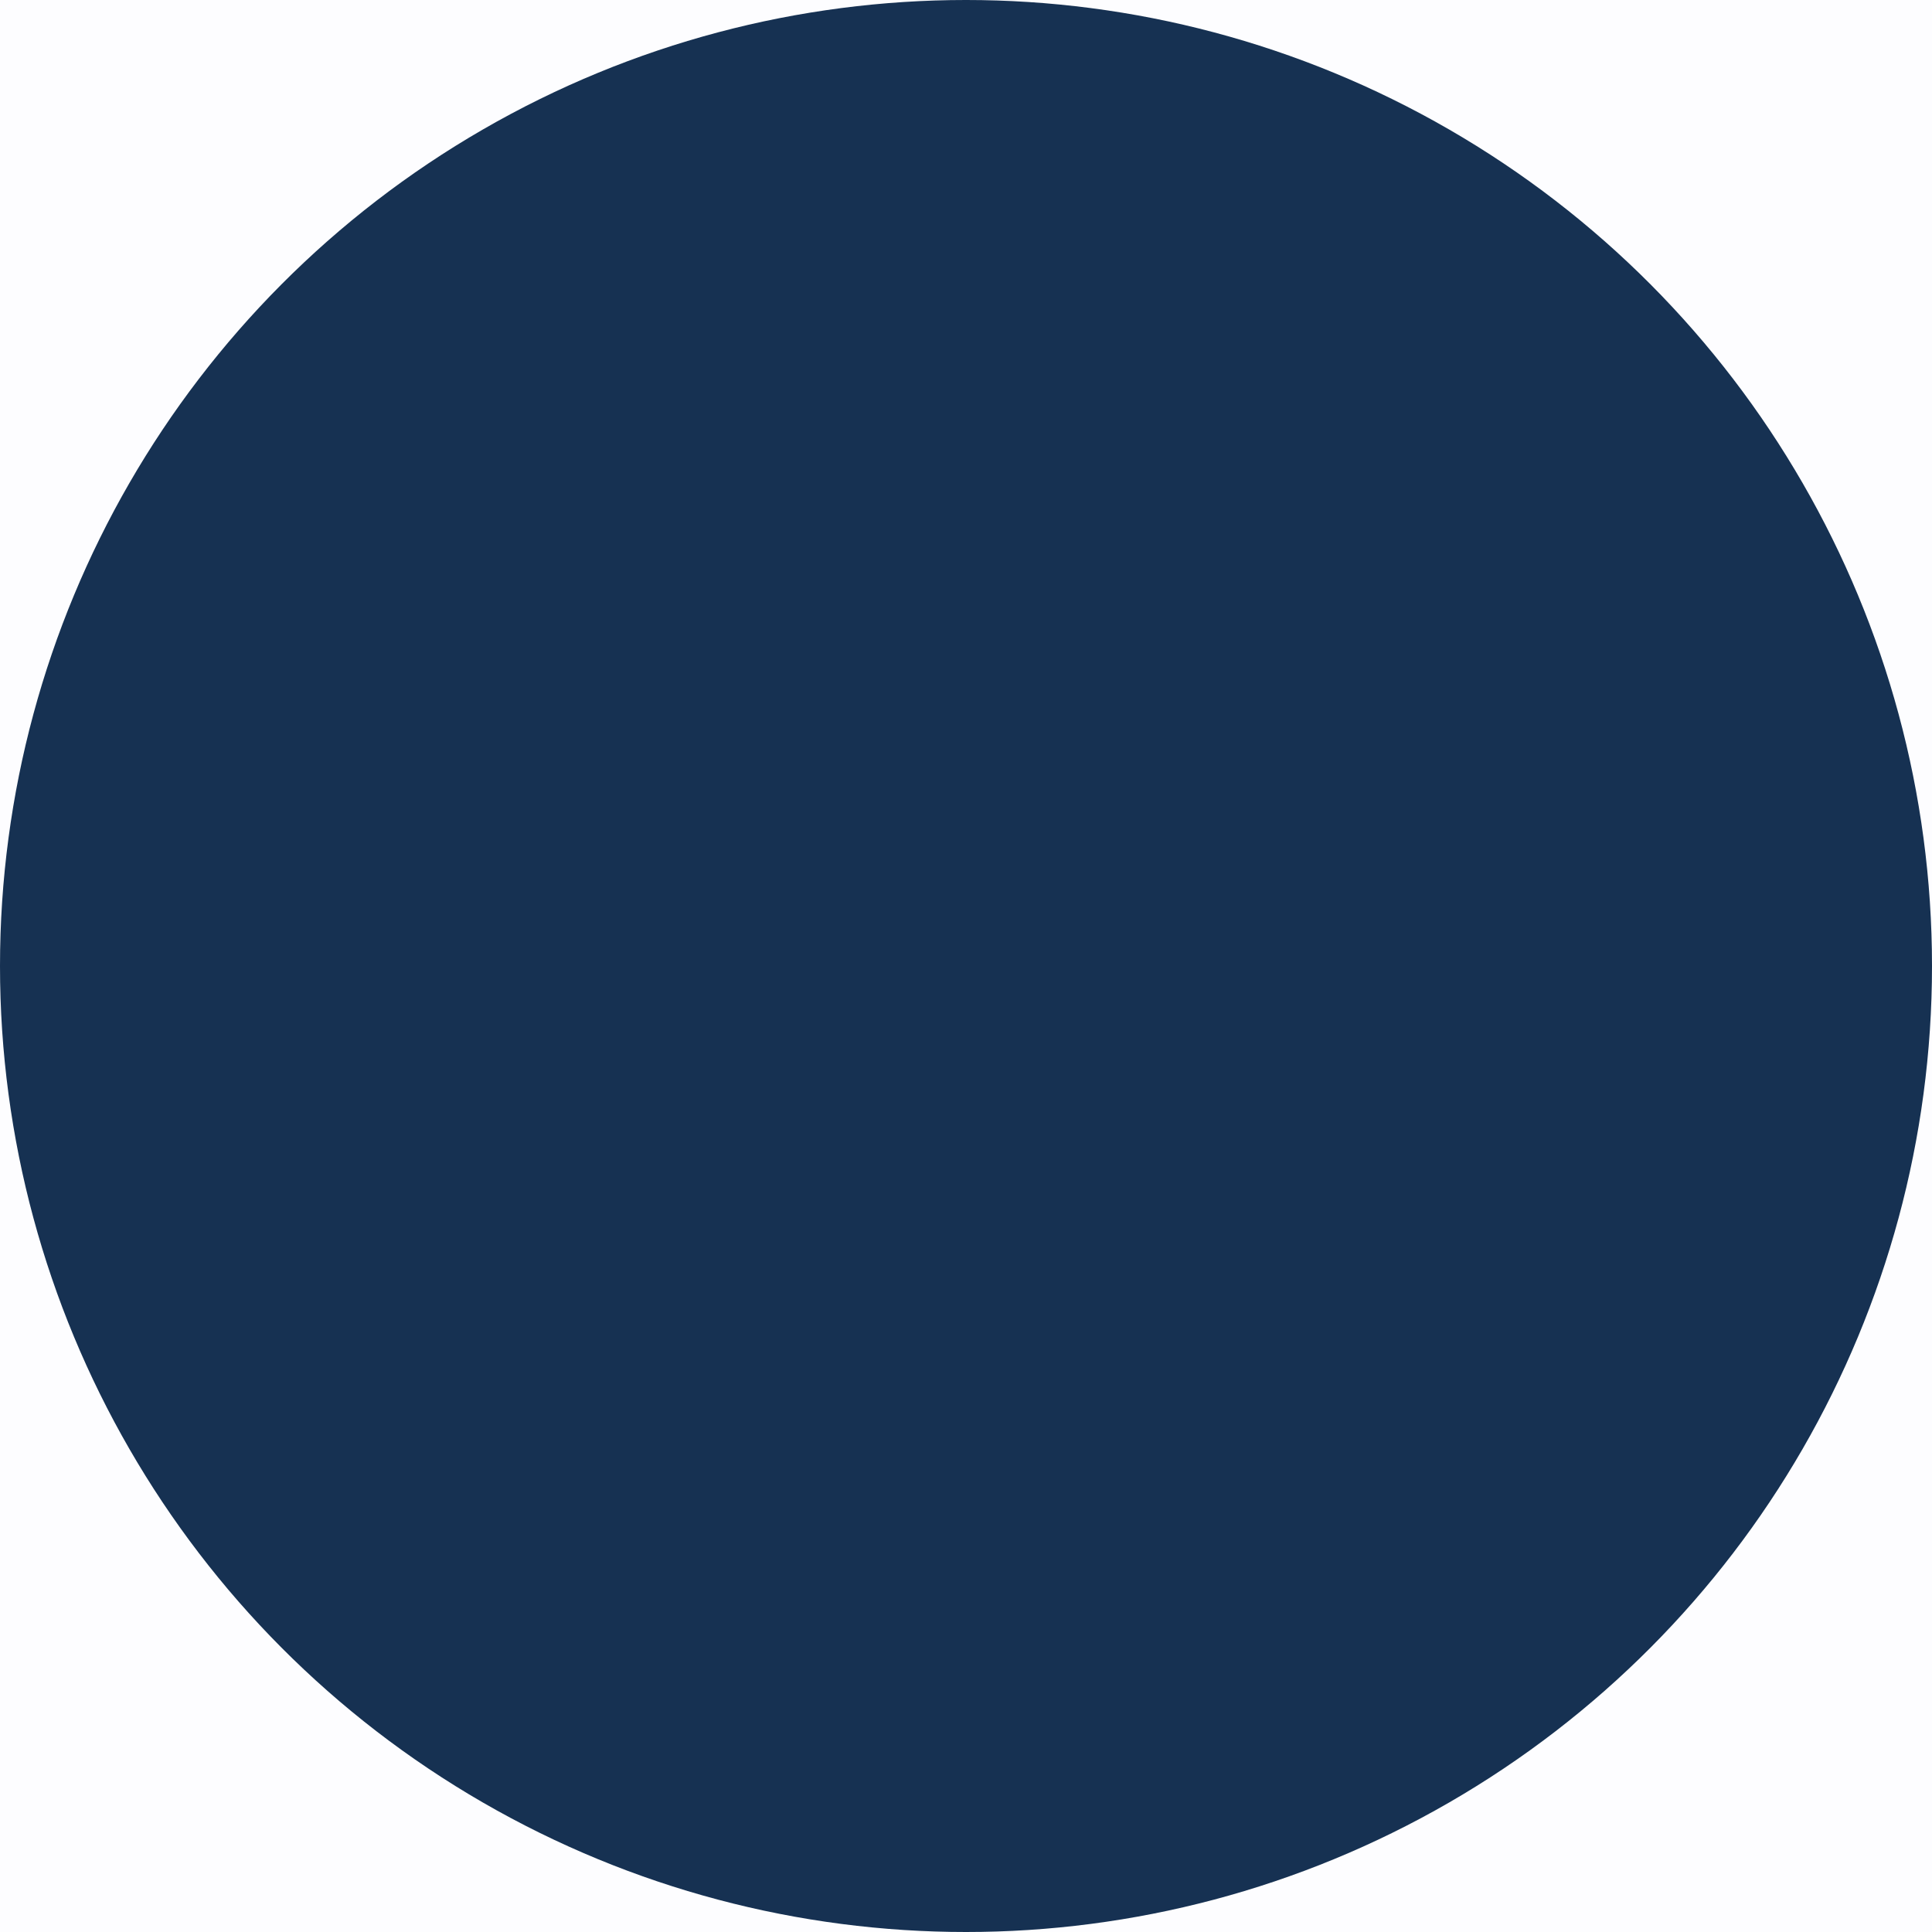 <svg width="9" height="9" viewBox="0 0 9 9" fill="none" xmlns="http://www.w3.org/2000/svg">
<rect width="9" height="9" fill="#E5E5E5"/>
<g id="&#208;&#175;&#209;&#133;&#209;&#130; &#208;&#154;&#208;&#187;&#209;&#131;&#208;&#177; (&#208;&#178;&#209;&#130;&#208;&#190;&#209;&#128;&#208;&#190;&#208;&#185; &#209;&#129;&#208;&#191;&#209;&#128;&#208;&#184;&#208;&#189;&#209;&#130;)">
<rect width="1280" height="3796" transform="translate(-255 -2322)" fill="#FDFDFF"/>
<g id="news">
<g id="news 1">
<g id="list">
<circle id="Ellipse 1" cx="4.5" cy="4.5" r="4.5" fill="#163152"/>
</g>
</g>
</g>
</g>
</svg>
